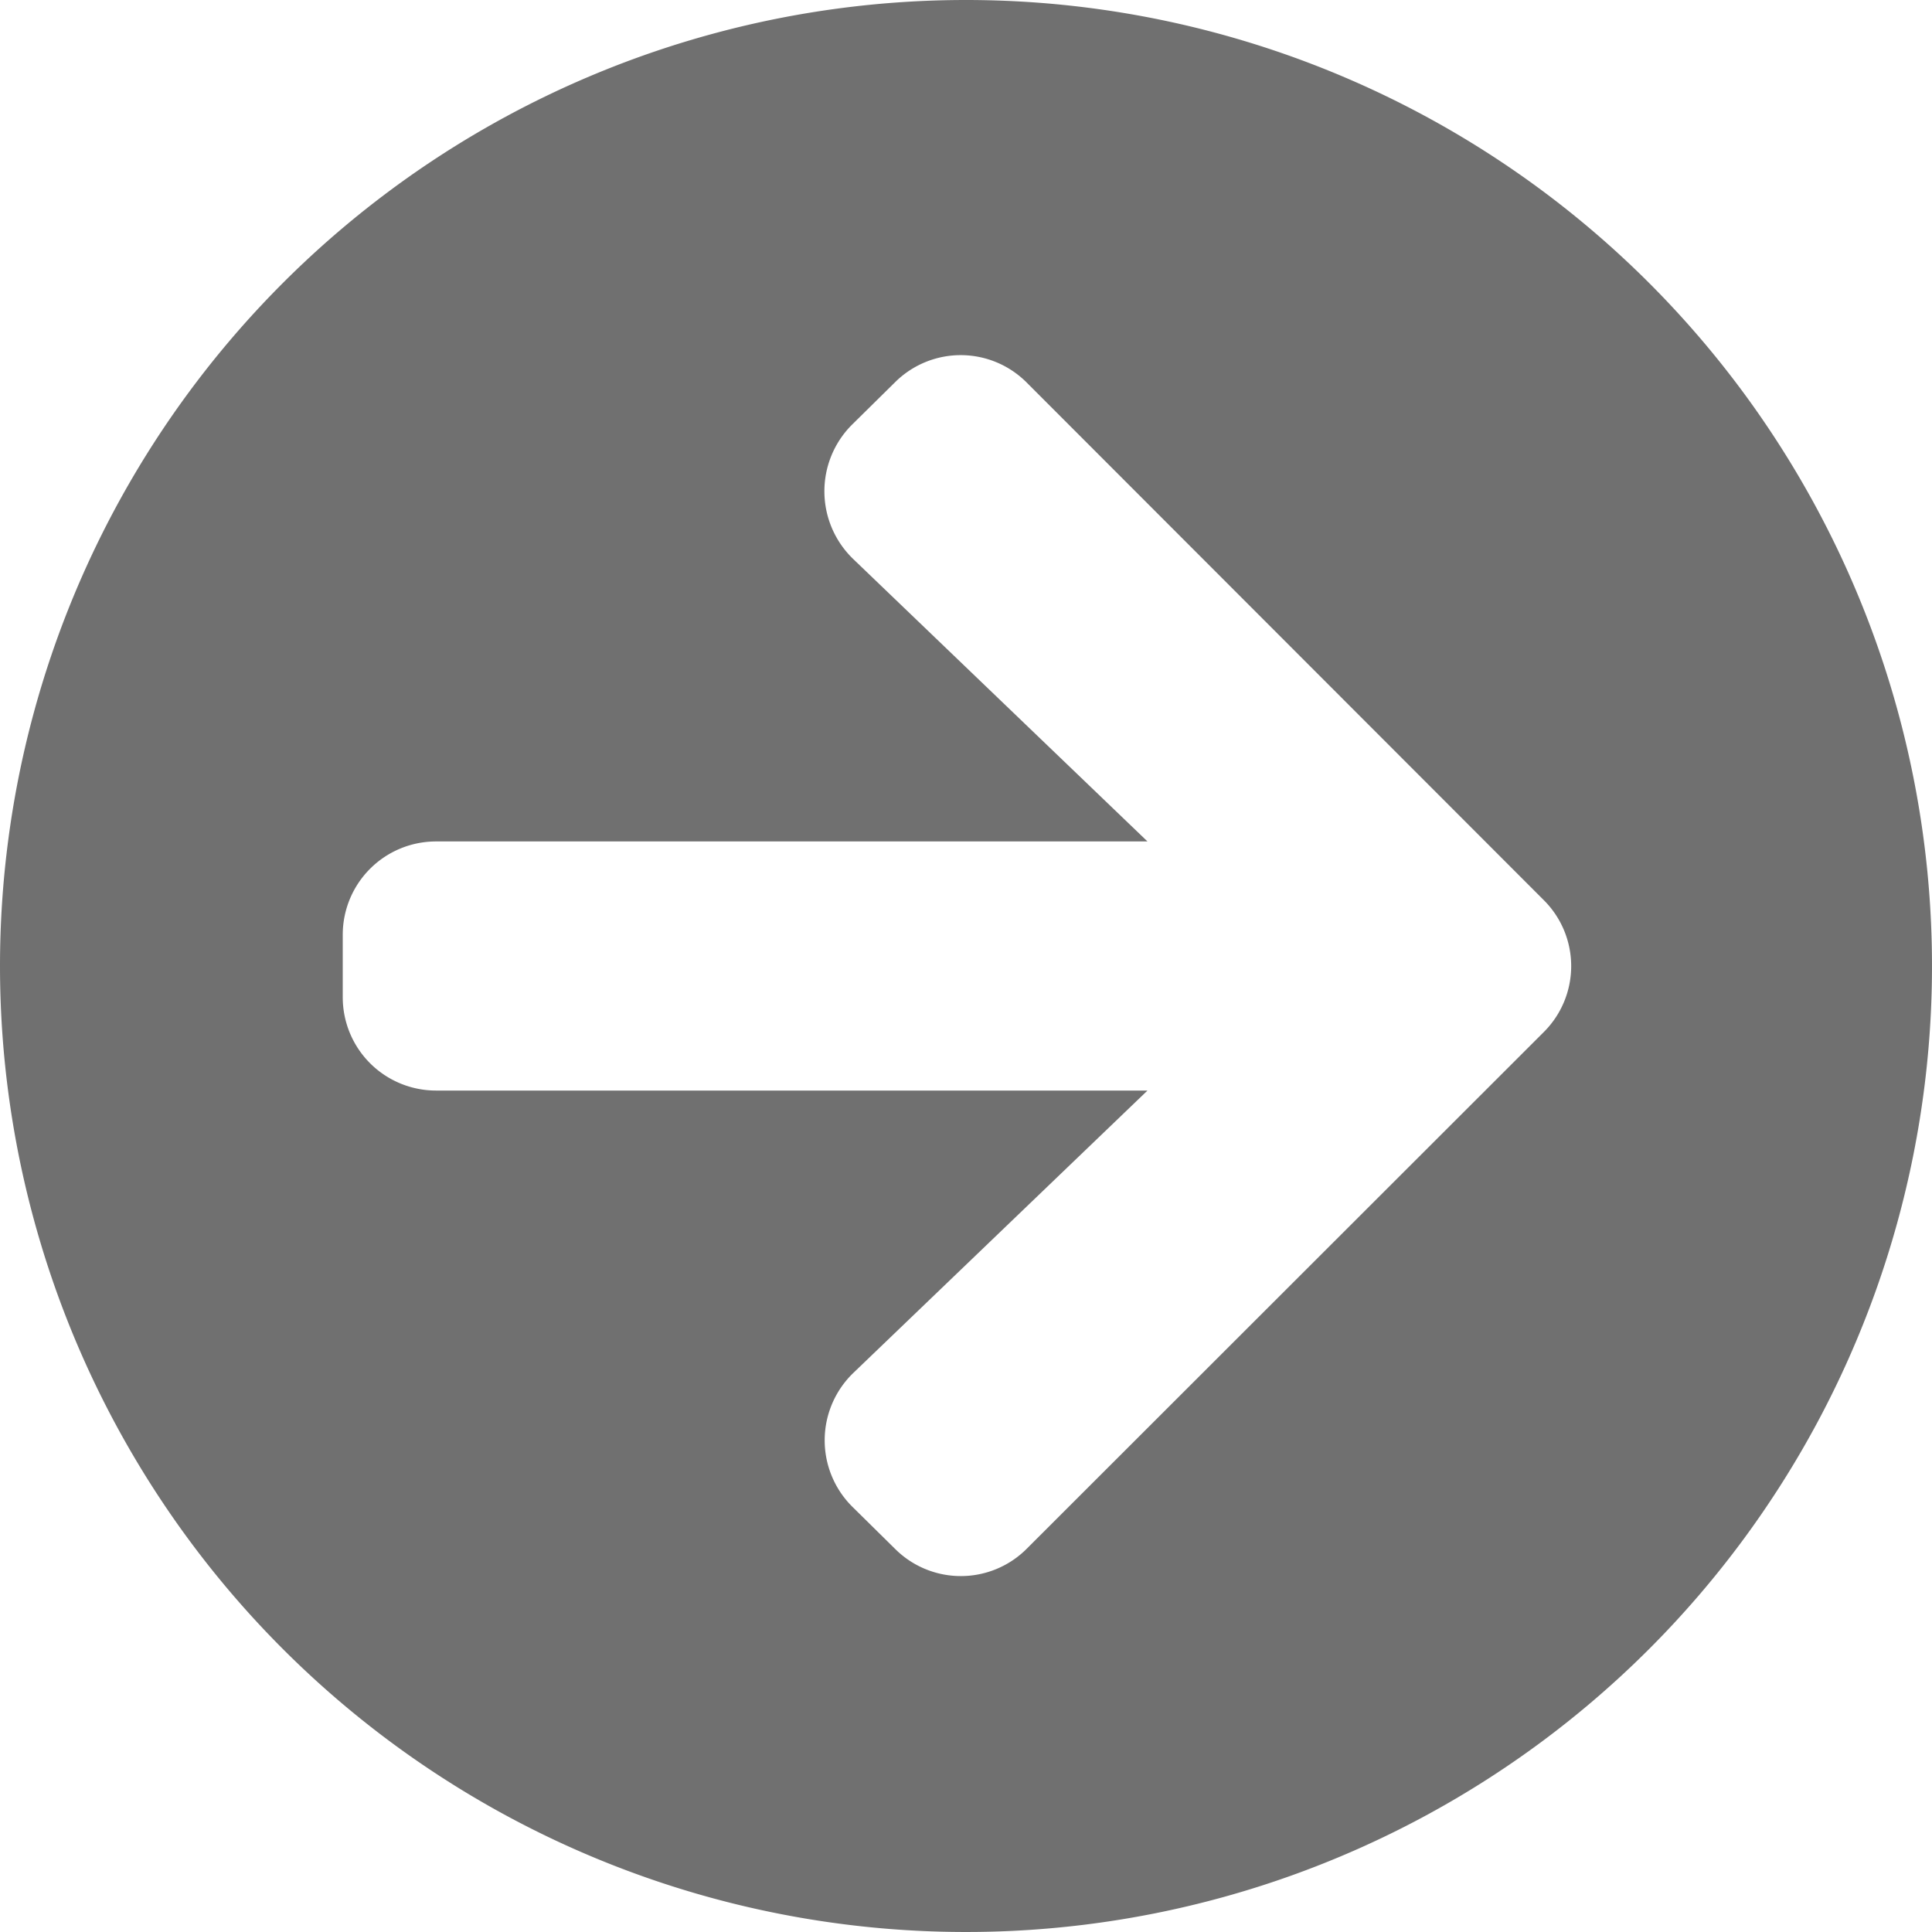 <svg xmlns="http://www.w3.org/2000/svg" width="32" height="32" viewBox="0 0 32 32">
  <path id="Icon_awesome-arrow-circle-right" data-name="Icon awesome-arrow-circle-right" d="M16.563.563a16,16,0,1,1-16,16A16,16,0,0,1,16.563.563ZM14.7,9.827,19.569,14.5H7.788A1.545,1.545,0,0,0,6.24,16.046v1.032a1.545,1.545,0,0,0,1.548,1.548H19.569L14.7,23.3a1.55,1.55,0,0,0-.026,2.213l.71.7a1.542,1.542,0,0,0,2.187,0l8.561-8.555a1.542,1.542,0,0,0,0-2.187L17.569,6.9a1.542,1.542,0,0,0-2.187,0l-.71.7A1.558,1.558,0,0,0,14.7,9.827Z" transform="translate(-0.563 -0.563)" fill="#707070"/>
</svg>
